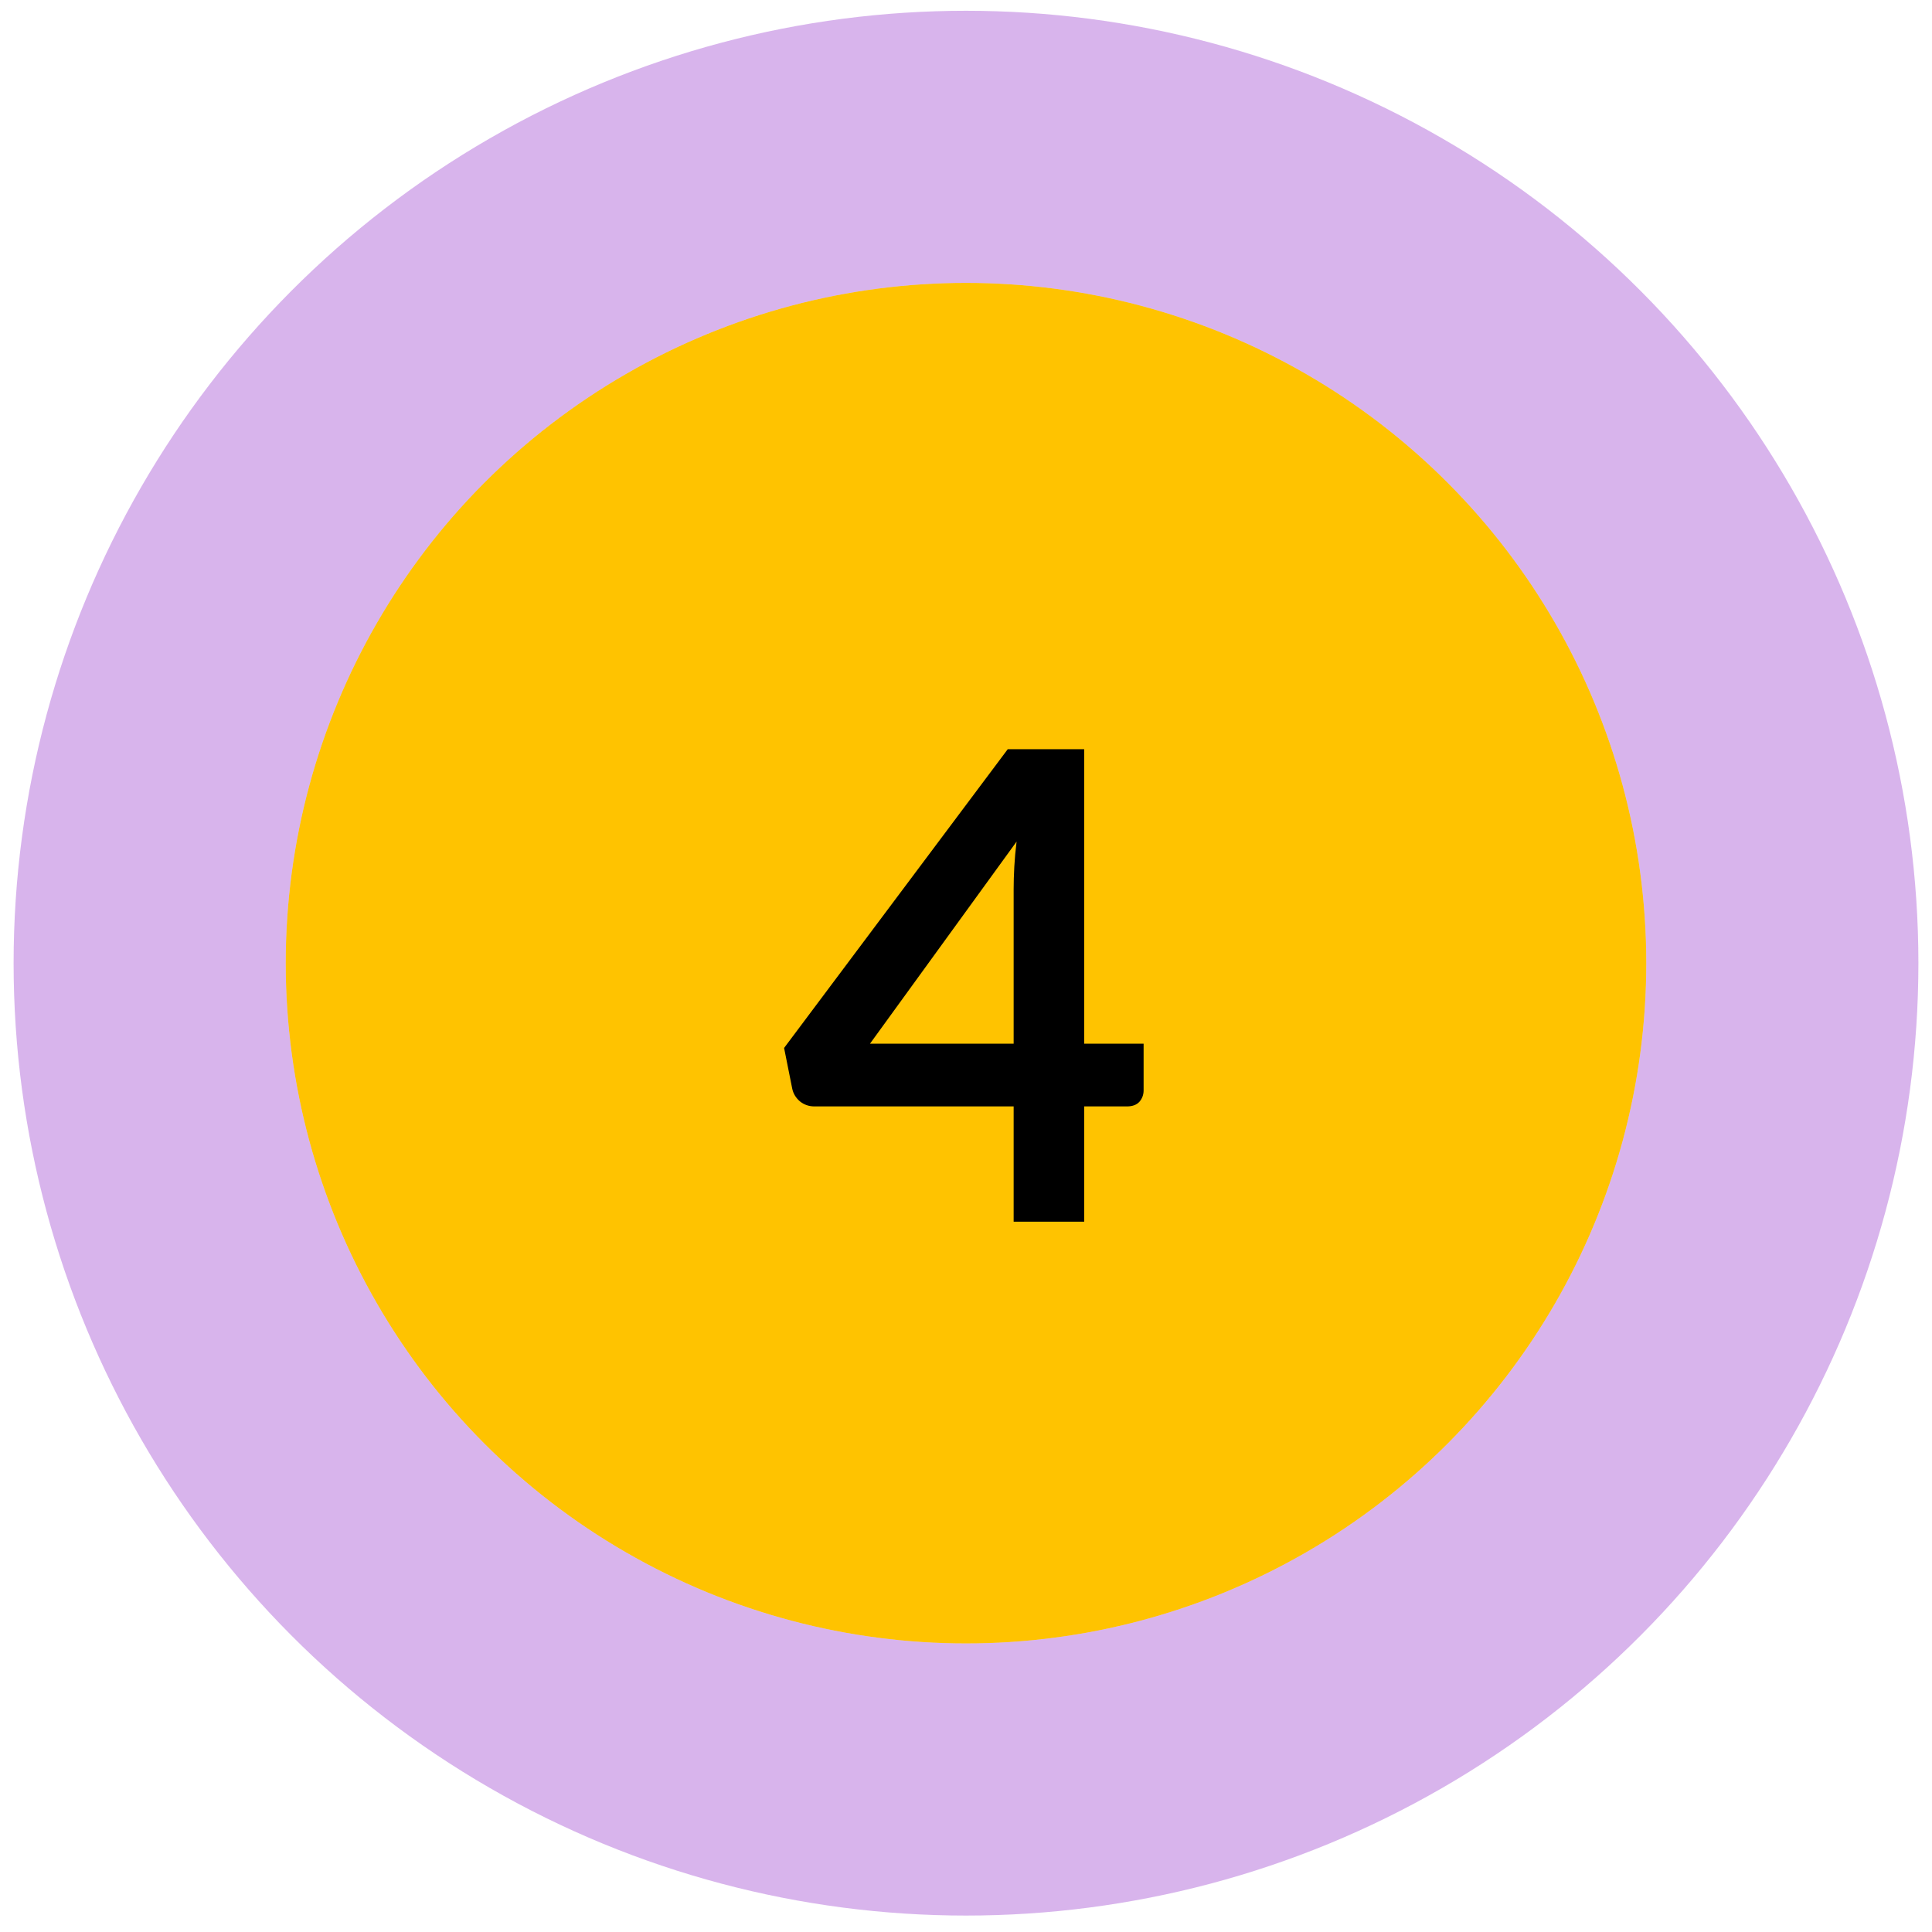 <svg width="50" height="50" viewBox="0 0 70 71" fill="none" xmlns="http://www.w3.org/2000/svg">
<circle cx="35" cy="35.396" r="25" fill="#FFC300"/>
<circle cx="35" cy="35.396" r="30" stroke="#7C05BF" stroke-opacity="0.3" stroke-width="10"/>
<path d="M39.343 38.356H41.527V40.072C41.527 40.232 41.475 40.372 41.371 40.492C41.267 40.604 41.115 40.66 40.915 40.66H39.343V44.896H36.751V40.66H29.431C29.231 40.66 29.055 40.6 28.903 40.48C28.751 40.352 28.655 40.196 28.615 40.012L28.315 38.512L36.535 27.532H39.343V38.356ZM36.751 32.68C36.751 32.424 36.759 32.148 36.775 31.852C36.791 31.556 36.819 31.248 36.859 30.928L31.471 38.356H36.751V32.68Z" fill="black"/>
</svg>
